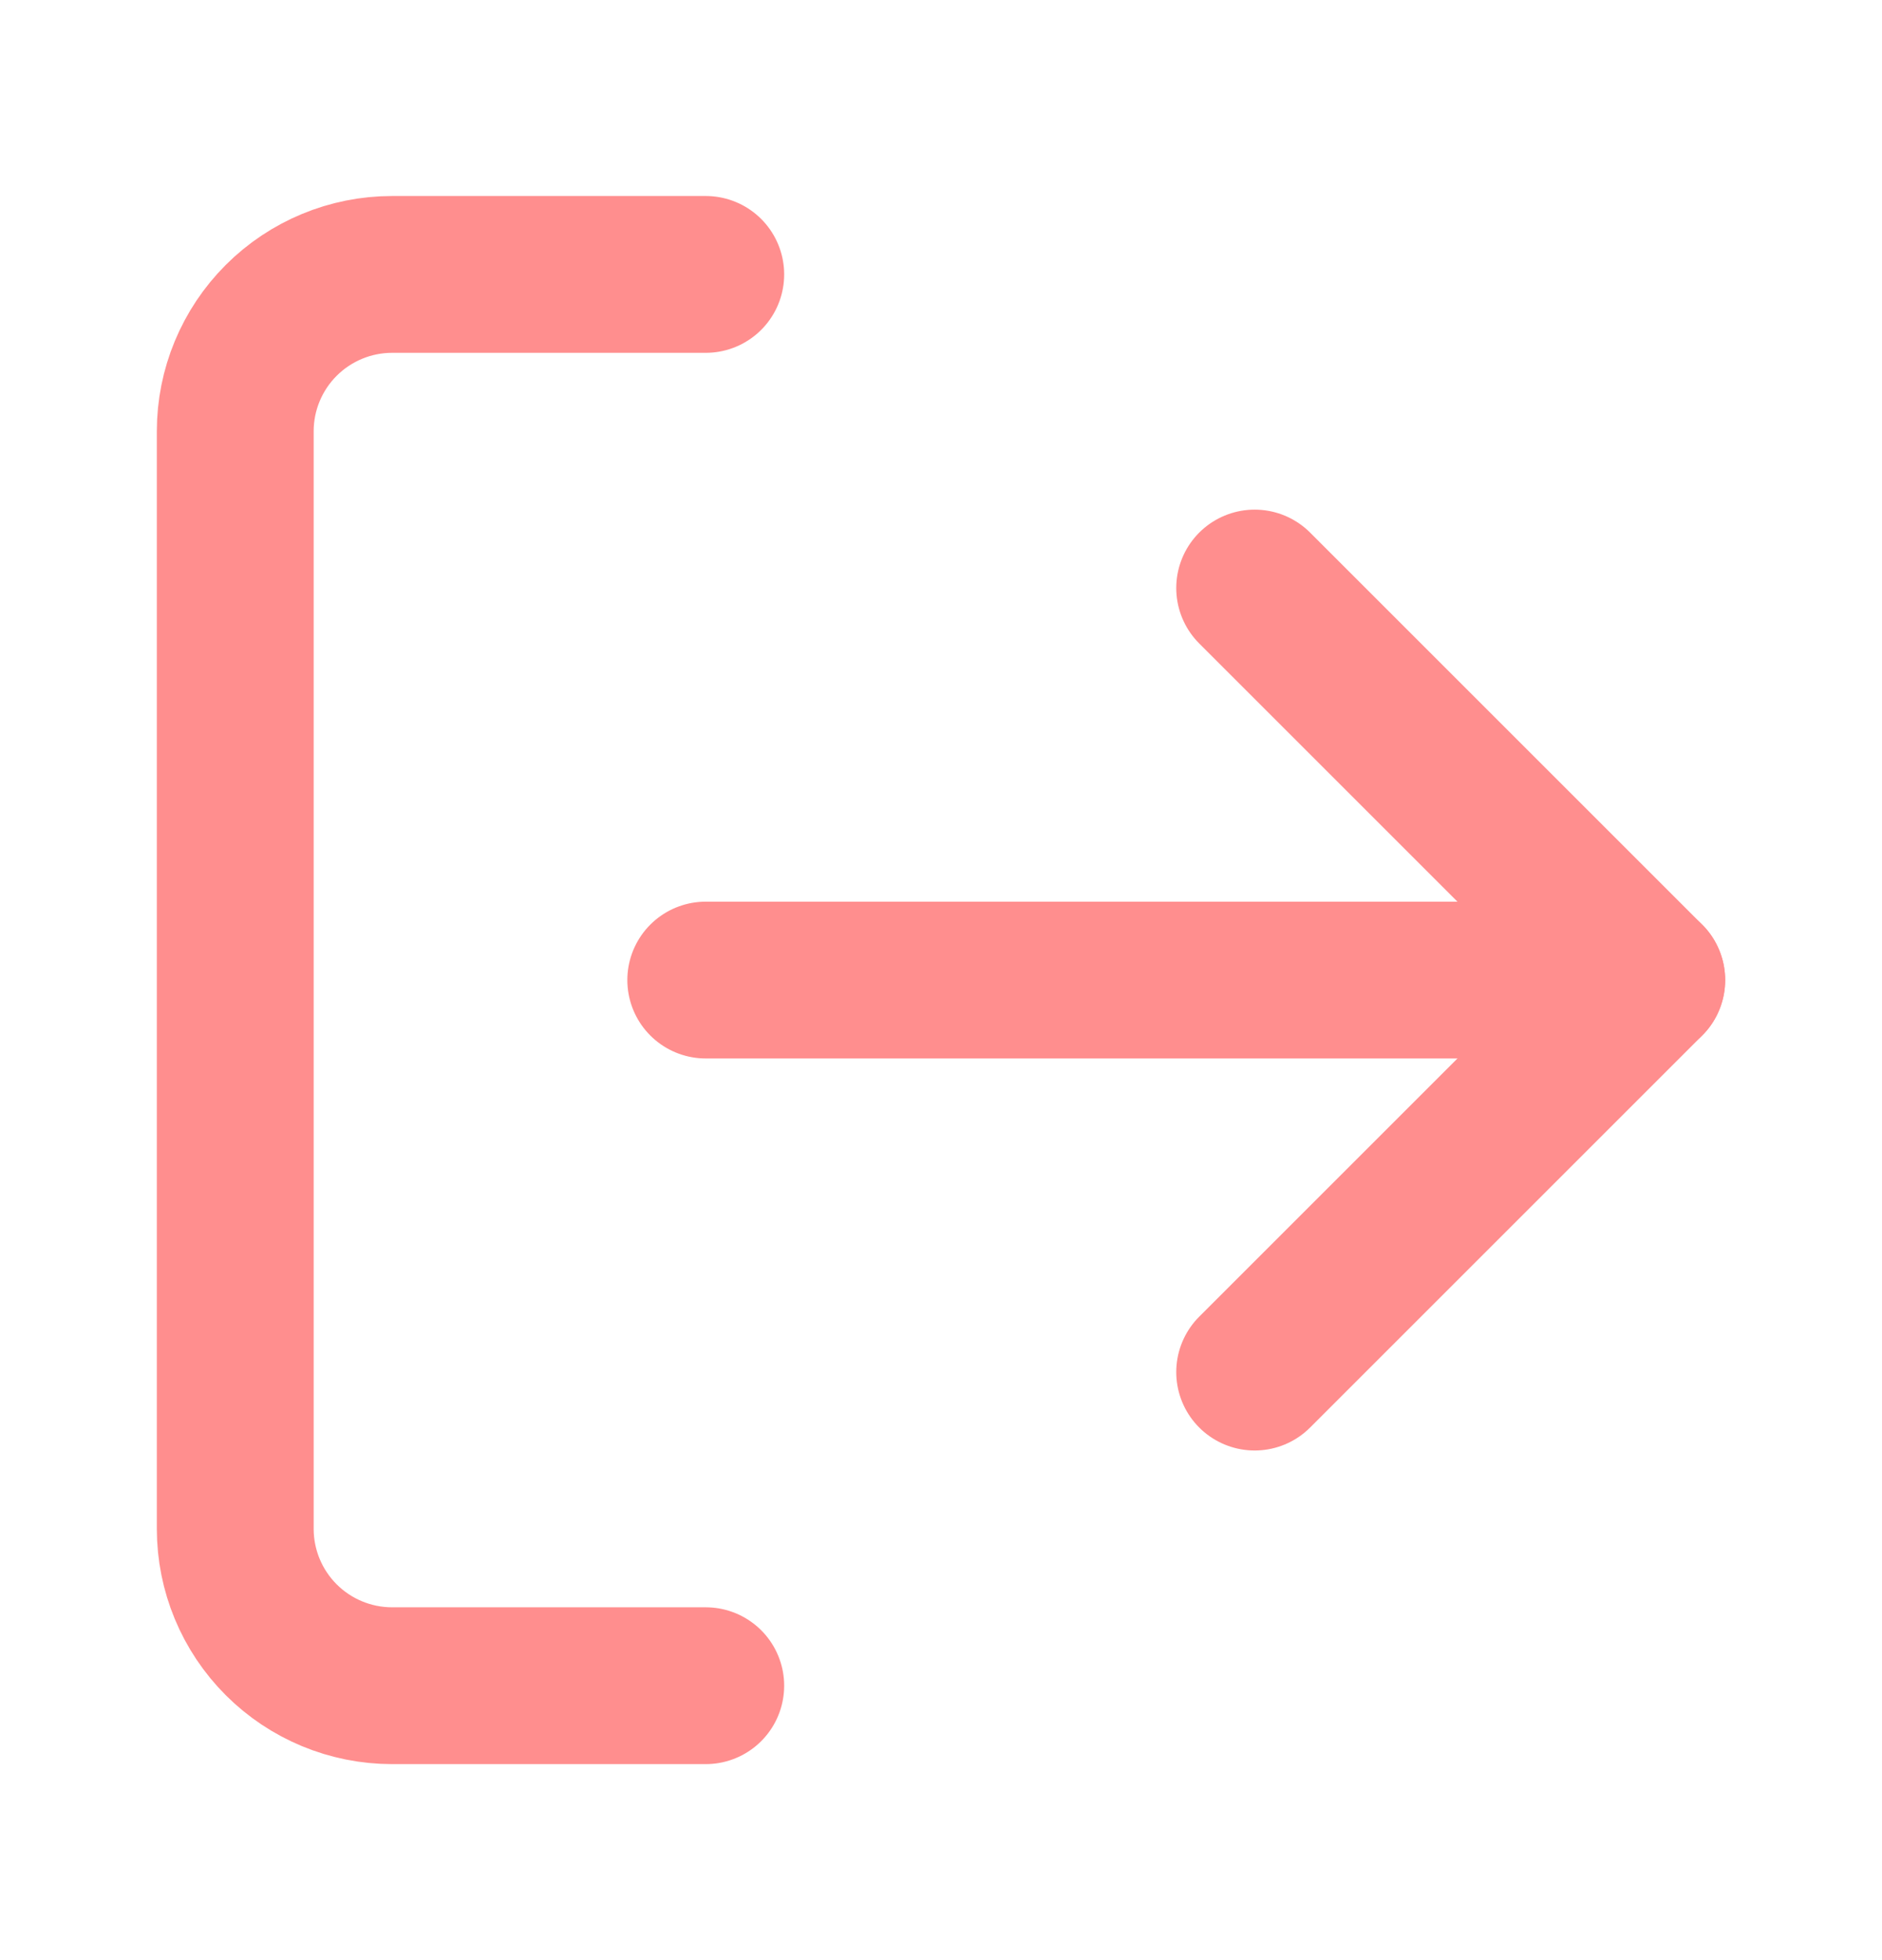 <svg width="24" height="25" viewBox="0 0 24 25" fill="none" xmlns="http://www.w3.org/2000/svg">
<path d="M9 21.5H5C4.47 21.5 3.961 21.289 3.586 20.914C3.211 20.539 3 20.03 3 19.5V5.5C3 4.97 3.211 4.461 3.586 4.086C3.961 3.711 4.47 3.5 5 3.5H9" stroke="#FF8E8E" stroke-width="2" stroke-linecap="round" stroke-linejoin="round"/>
<path d="M16 17.5L21 12.5L16 7.5" stroke="#FF8E8E" stroke-width="2" stroke-linecap="round" stroke-linejoin="round"/>
<path d="M21 12.5H9" stroke="#FF8E8E" stroke-width="2" stroke-linecap="round" stroke-linejoin="round"/>
</svg>

